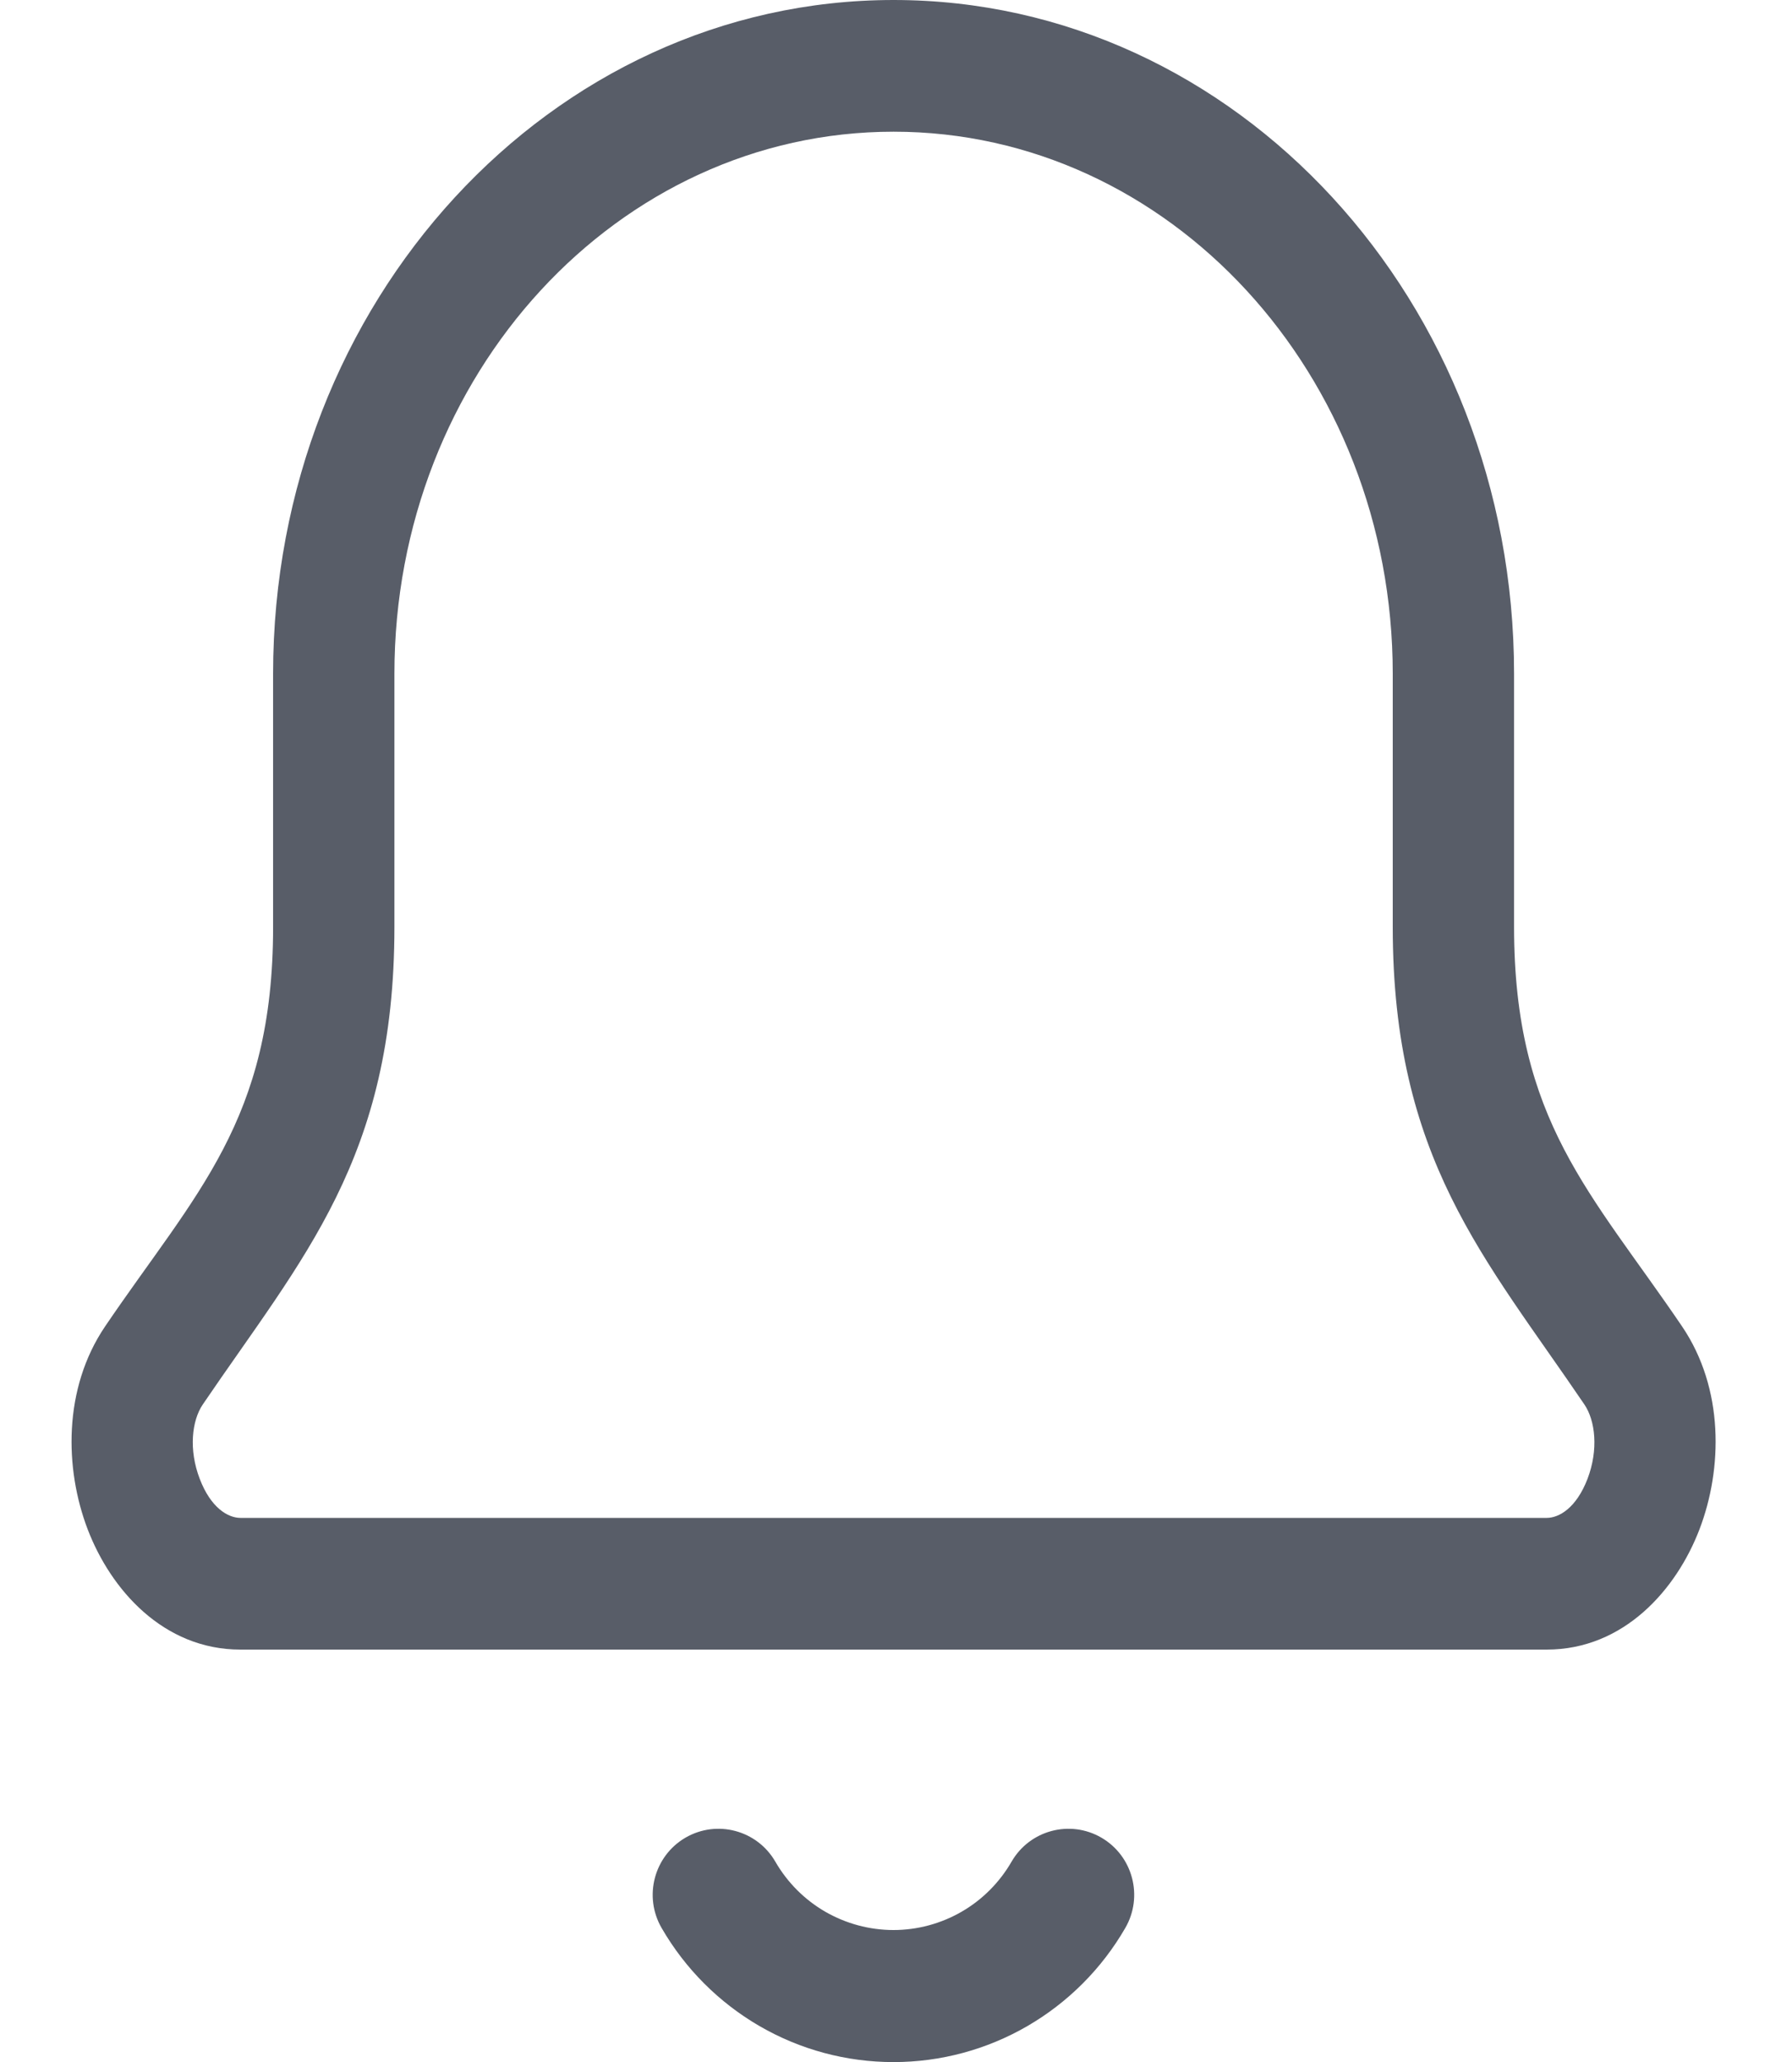 <svg width="20" height="23" viewBox="0 0 20 23" fill="none" xmlns="http://www.w3.org/2000/svg">
<path fill-rule="evenodd" clip-rule="evenodd" d="M7.65 20.498C8.001 20.294 8.45 20.414 8.653 20.765C8.787 20.997 8.979 21.19 9.211 21.324C9.442 21.457 9.705 21.528 9.972 21.528C10.239 21.528 10.501 21.457 10.732 21.324C10.964 21.19 11.156 20.997 11.29 20.765C11.493 20.414 11.942 20.294 12.293 20.498C12.643 20.702 12.763 21.153 12.559 21.505C12.296 21.96 11.919 22.337 11.465 22.6C11.011 22.863 10.496 23.001 9.972 23.001C9.447 23.001 8.932 22.863 8.478 22.6C8.024 22.337 7.647 21.96 7.384 21.505C7.18 21.153 7.3 20.702 7.65 20.498Z" fill="#585D68"/>
<path fill-rule="evenodd" clip-rule="evenodd" d="M3.048 7.515C3.048 3.365 6.149 0 9.973 0C13.798 0 16.898 3.365 16.898 7.515V10.34C16.898 12.502 17.761 13.304 18.773 14.795C19.244 15.49 19.225 16.384 18.968 17.057C18.711 17.73 18.124 18.4 17.262 18.4H2.684C1.822 18.4 1.235 17.73 0.978 17.057C0.721 16.384 0.702 15.49 1.173 14.795C2.185 13.304 3.048 12.502 3.048 10.34V7.515ZM9.973 1.469C6.896 1.469 4.402 4.176 4.402 7.515V10.34C4.402 12.923 3.377 14.026 2.263 15.666C2.141 15.846 2.104 16.169 2.229 16.495C2.353 16.82 2.545 16.931 2.684 16.931H17.262C17.401 16.931 17.593 16.82 17.718 16.495C17.842 16.169 17.805 15.846 17.683 15.666C16.57 14.026 15.544 12.923 15.544 10.34V7.515C15.544 4.176 13.05 1.469 9.973 1.469Z" fill="#585D68"/>
</svg>
